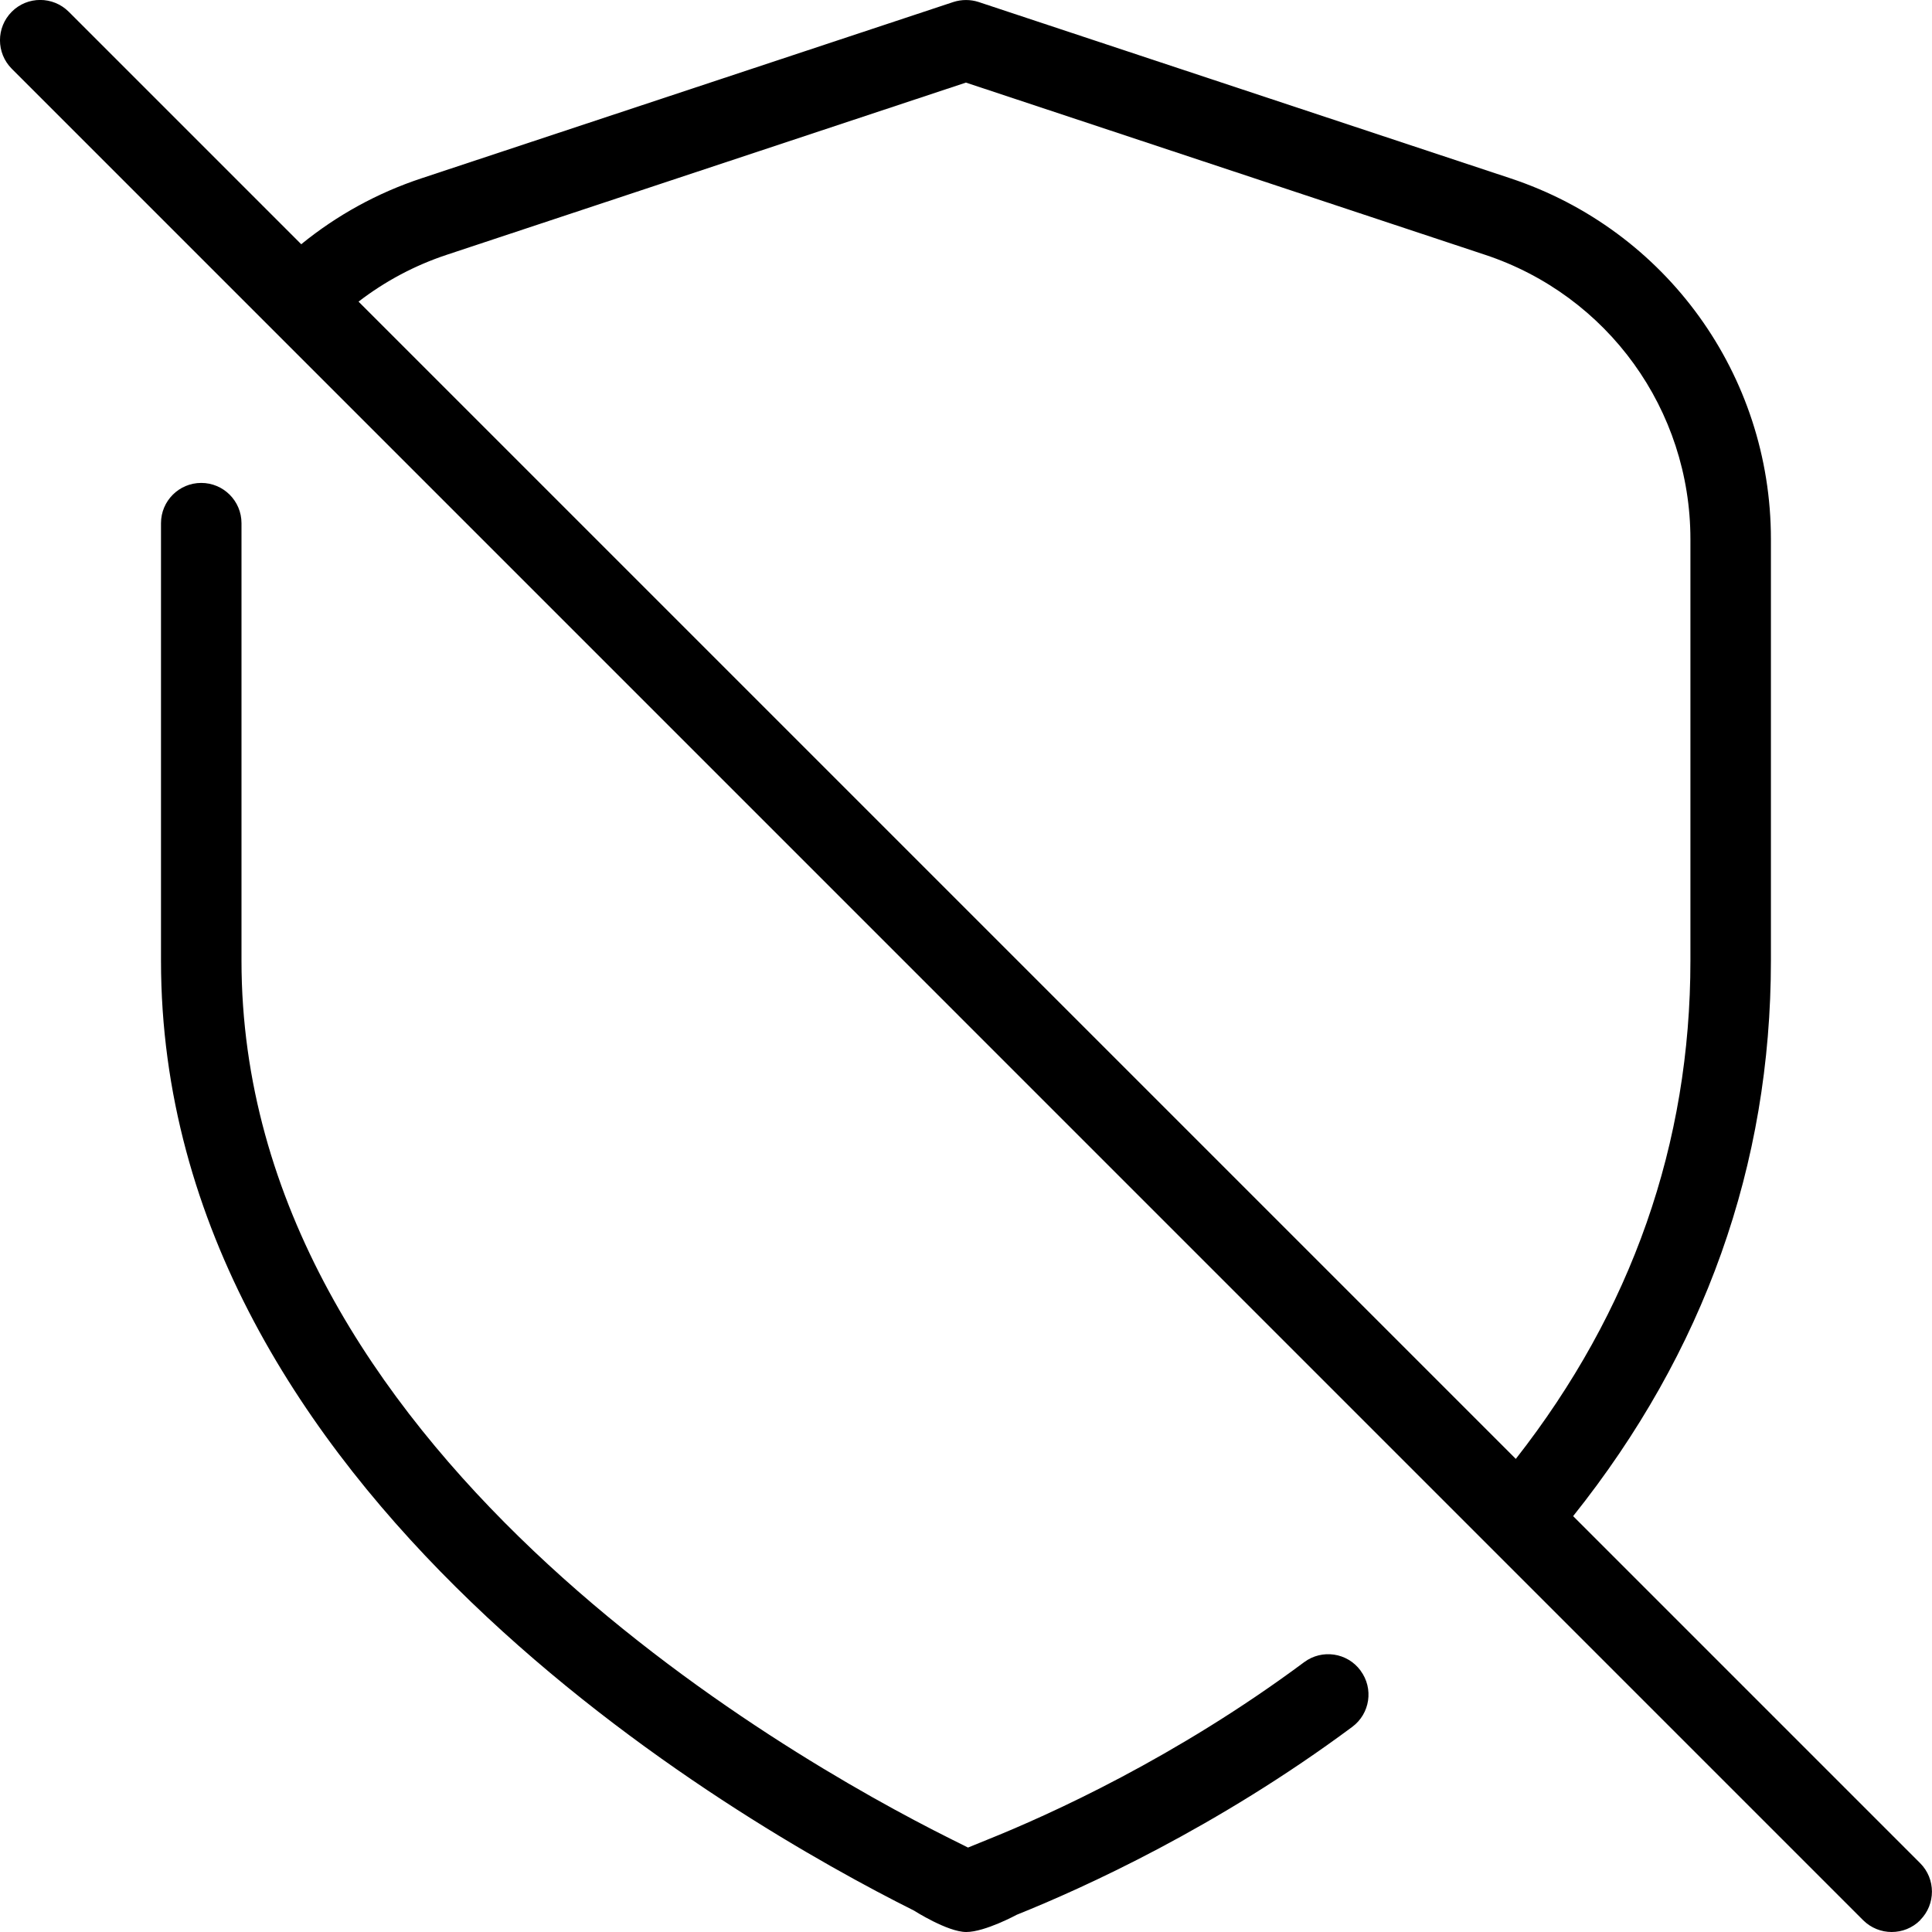 <?xml version="1.0" encoding="UTF-8"?>
<svg xmlns="http://www.w3.org/2000/svg" id="Layer_1" data-name="Layer 1" viewBox="0 0 24 24">
  <path d="m16.901,20.753c.165.222.119.534-.103.699-1.681,1.249-3.333,1.999-4.168,2.334,0,0-.394.214-.627.214s-.649-.266-.649-.266c-2.194-1.097-9.354-5.188-9.354-11.8v-5.435c0-.276.224-.5.5-.5s.5.224.5.5v5.435c0,6.037,6.736,9.873,8.801,10.905l.224.112.231-.094c.791-.317,2.354-1.026,3.945-2.209.222-.165.535-.119.7.104Zm6.952,3.101c-.098.098-.226.146-.354.146s-.256-.049-.354-.146L.146.854C-.049.658-.049.342.146.146S.658-.049.854.146l2.888,2.888c.445-.362.947-.638,1.494-.819L11.843.025c.102-.033.213-.033.314,0l6.606,2.19c1.936.642,3.236,2.442,3.236,4.482v5.236c0,2.539-.827,4.859-2.457,6.901l4.311,4.311c.195.195.195.512,0,.707ZM4.454,3.747l14.376,14.376c1.44-1.839,2.169-3.919,2.169-6.189v-5.236c0-1.607-1.025-3.027-2.551-3.533l-6.449-2.139-6.449,2.139c-.398.132-.766.328-1.096.582Z"/>
</svg>

